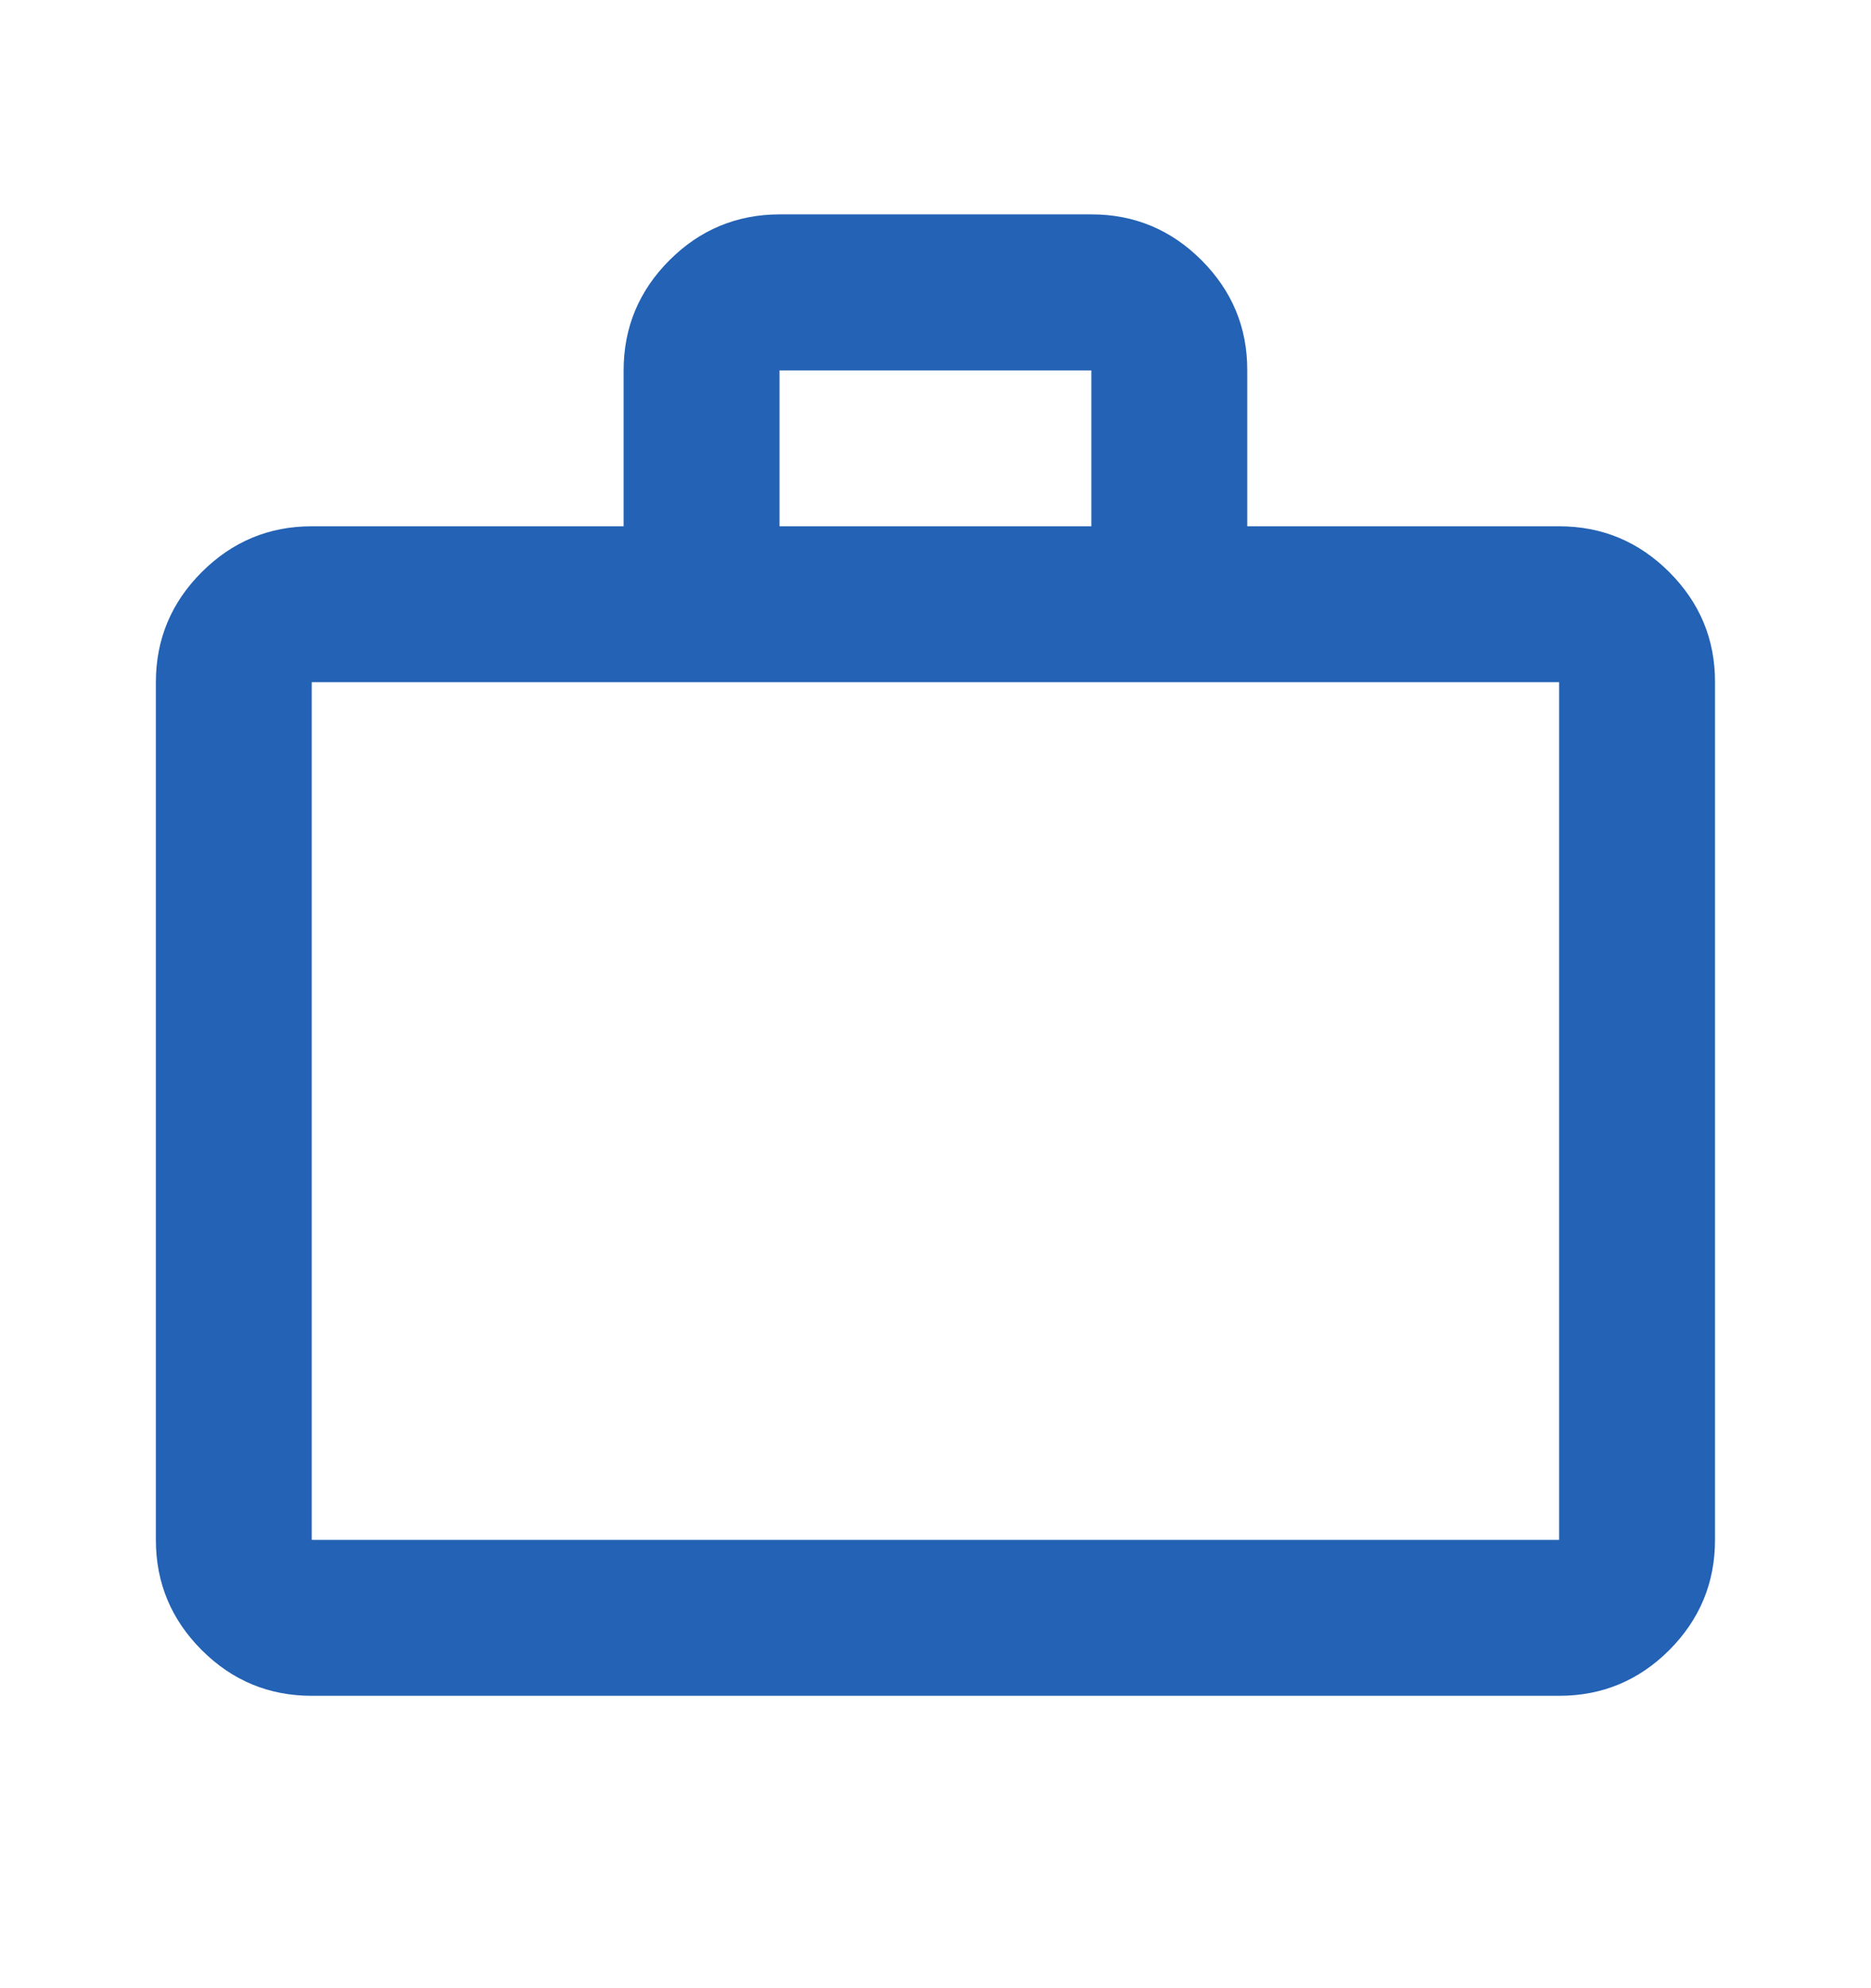 <svg width="16" height="17" viewBox="0 0 16 17" fill="none" xmlns="http://www.w3.org/2000/svg">
<g id="material-symbols:work-outline">
<path id="Vector" d="M2.666 14.5C2.3 14.5 1.986 14.37 1.725 14.109C1.464 13.848 1.333 13.534 1.333 13.167V5.833C1.333 5.467 1.464 5.153 1.725 4.892C1.986 4.631 2.3 4.5 2.666 4.5H5.333V3.167C5.333 2.8 5.464 2.486 5.725 2.225C5.986 1.964 6.3 1.834 6.666 1.833H9.333C9.7 1.833 10.014 1.964 10.275 2.225C10.536 2.487 10.667 2.8 10.666 3.167V4.5H13.333C13.7 4.5 14.014 4.631 14.275 4.892C14.536 5.153 14.667 5.467 14.666 5.833V13.167C14.666 13.533 14.536 13.847 14.275 14.109C14.014 14.37 13.7 14.5 13.333 14.5H2.666ZM2.666 13.167H13.333V5.833H2.666V13.167ZM6.666 4.5H9.333V3.167H6.666V4.5Z" fill="#2362B4"/>
</g>
</svg>
